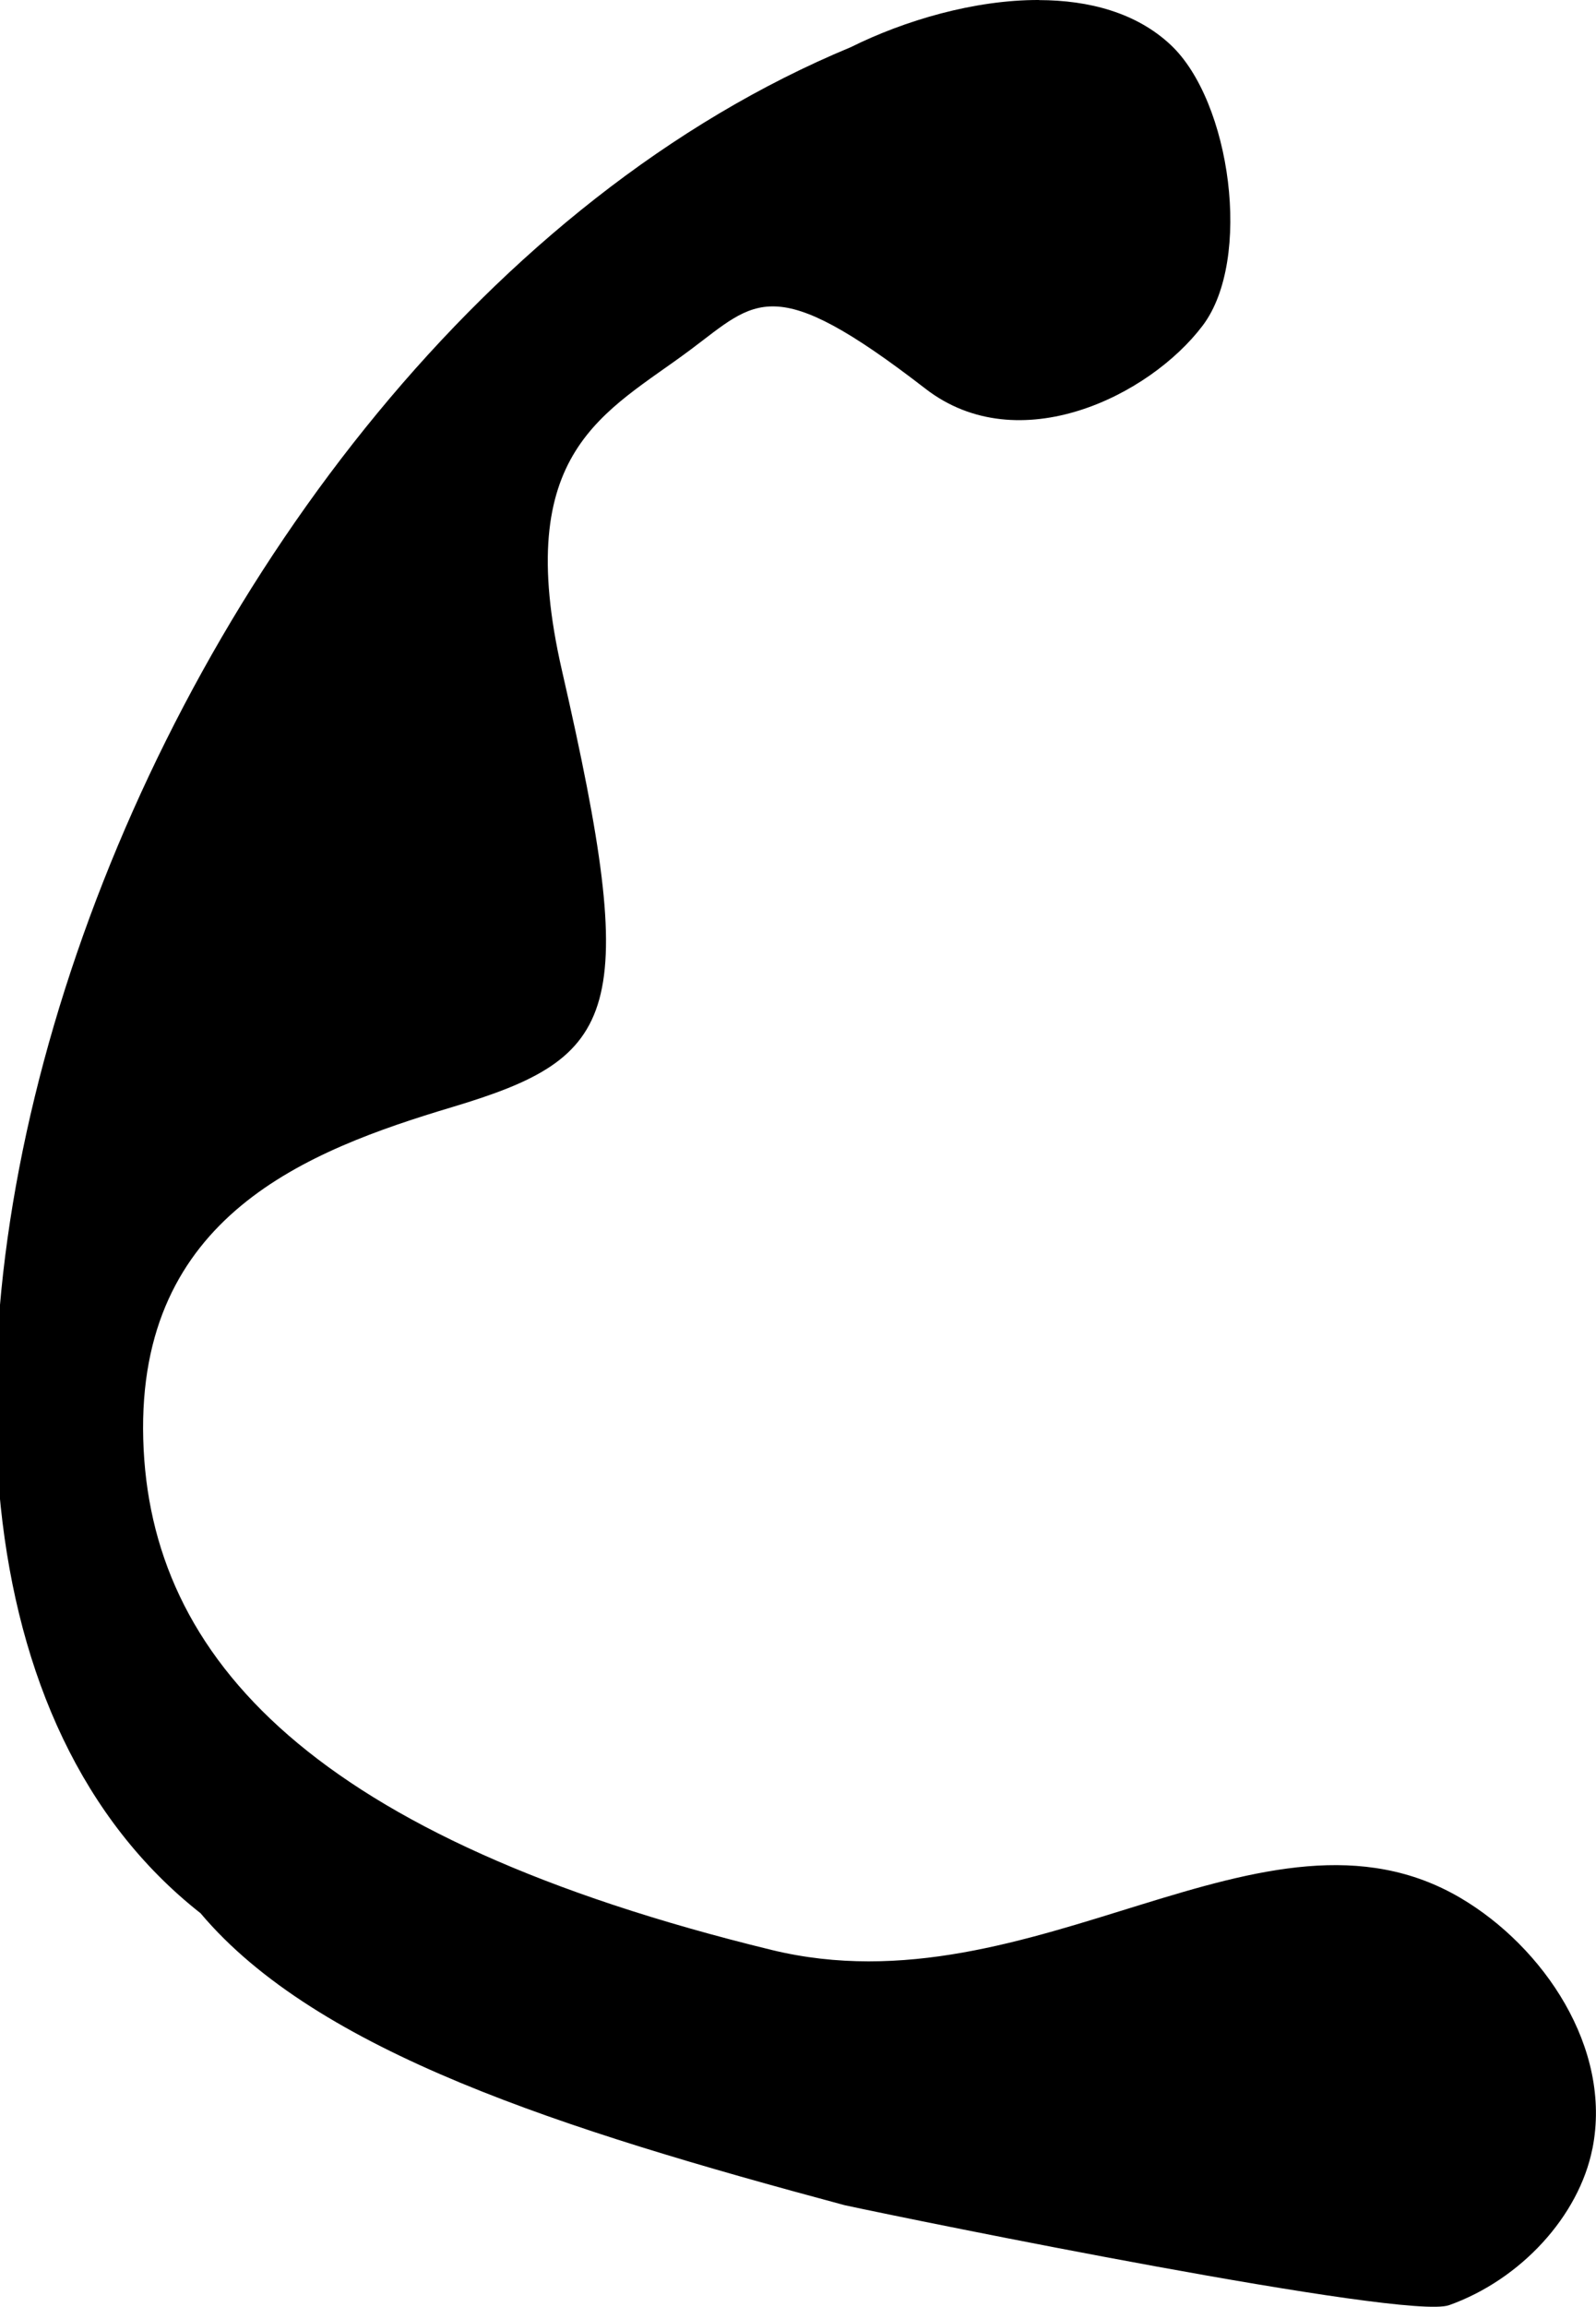 <?xml version="1.0" encoding="UTF-8" standalone="no"?>
<!-- Created with Inkscape (http://www.inkscape.org/) -->

<svg
   width="17.31mm"
   height="25mm"
   viewBox="0 0 17.31 25"
   version="1.1"
   id="svg5"
   xml:space="preserve"
   inkscape:version="1.2 (dc2aedaf03, 2022-05-15)"
   sodipodi:docname="barrel-hinge-arm-25.svg"
   xmlns:inkscape="http://www.inkscape.org/namespaces/inkscape"
   xmlns:sodipodi="http://sodipodi.sourceforge.net/DTD/sodipodi-0.dtd"
   xmlns="http://www.w3.org/2000/svg"
   xmlns:svg="http://www.w3.org/2000/svg"><sodipodi:namedview
     id="namedview7"
     pagecolor="#ffffff"
     bordercolor="#111111"
     borderopacity="1"
     inkscape:showpageshadow="0"
     inkscape:pageopacity="0"
     inkscape:pagecheckerboard="1"
     inkscape:deskcolor="#d1d1d1"
     inkscape:document-units="mm"
     showgrid="false"
     inkscape:zoom="6.7277217"
     inkscape:cx="30.247981"
     inkscape:cy="36.26785"
     inkscape:window-width="2560"
     inkscape:window-height="1377"
     inkscape:window-x="1912"
     inkscape:window-y="1072"
     inkscape:window-maximized="1"
     inkscape:current-layer="layer1" /><defs
     id="defs2" /><g
     inkscape:label="Layer 1"
     inkscape:groupmode="layer"
     id="layer1"
     transform="translate(-26.389,-82.612)"><path
       id="path331"
       style="fill:#000000;stroke-width:1"
       d="m 37.658,82.612 c -0.701,-0.002 -1.457,0.221 -2.041,0.511 -7.849,3.256 -12.185,16.19 -7.053,20.224 1.268,1.504 3.916,2.34 6.985,3.164 0.742,0.161 6.09,1.25 6.556,1.084 0.778,-0.277 1.41,-0.966 1.555,-1.697 h 5.16e-4 c 0.217,-1.091 -0.534,-2.188 -1.43,-2.716 -2.129,-1.253 -4.623,1.257 -7.472,0.563 -4.951,-1.206 -6.751,-3.149 -6.816,-5.537 -0.066,-2.417 1.777,-3.126 3.352,-3.598 1.809,-0.543 2.046,-0.997 1.19,-4.728 -0.549,-2.394 0.472,-2.792 1.391,-3.478 0.717,-0.535 0.892,-0.861 2.551,0.421 1.009,0.78 2.431,0.078 3.007,-0.685 0.54,-0.715 0.305,-2.431 -0.348,-3.042 -0.37,-0.347 -0.883,-0.484 -1.428,-0.485 z"
       sodipodi:nodetypes="cccccccccssccscsc" /></g></svg>
